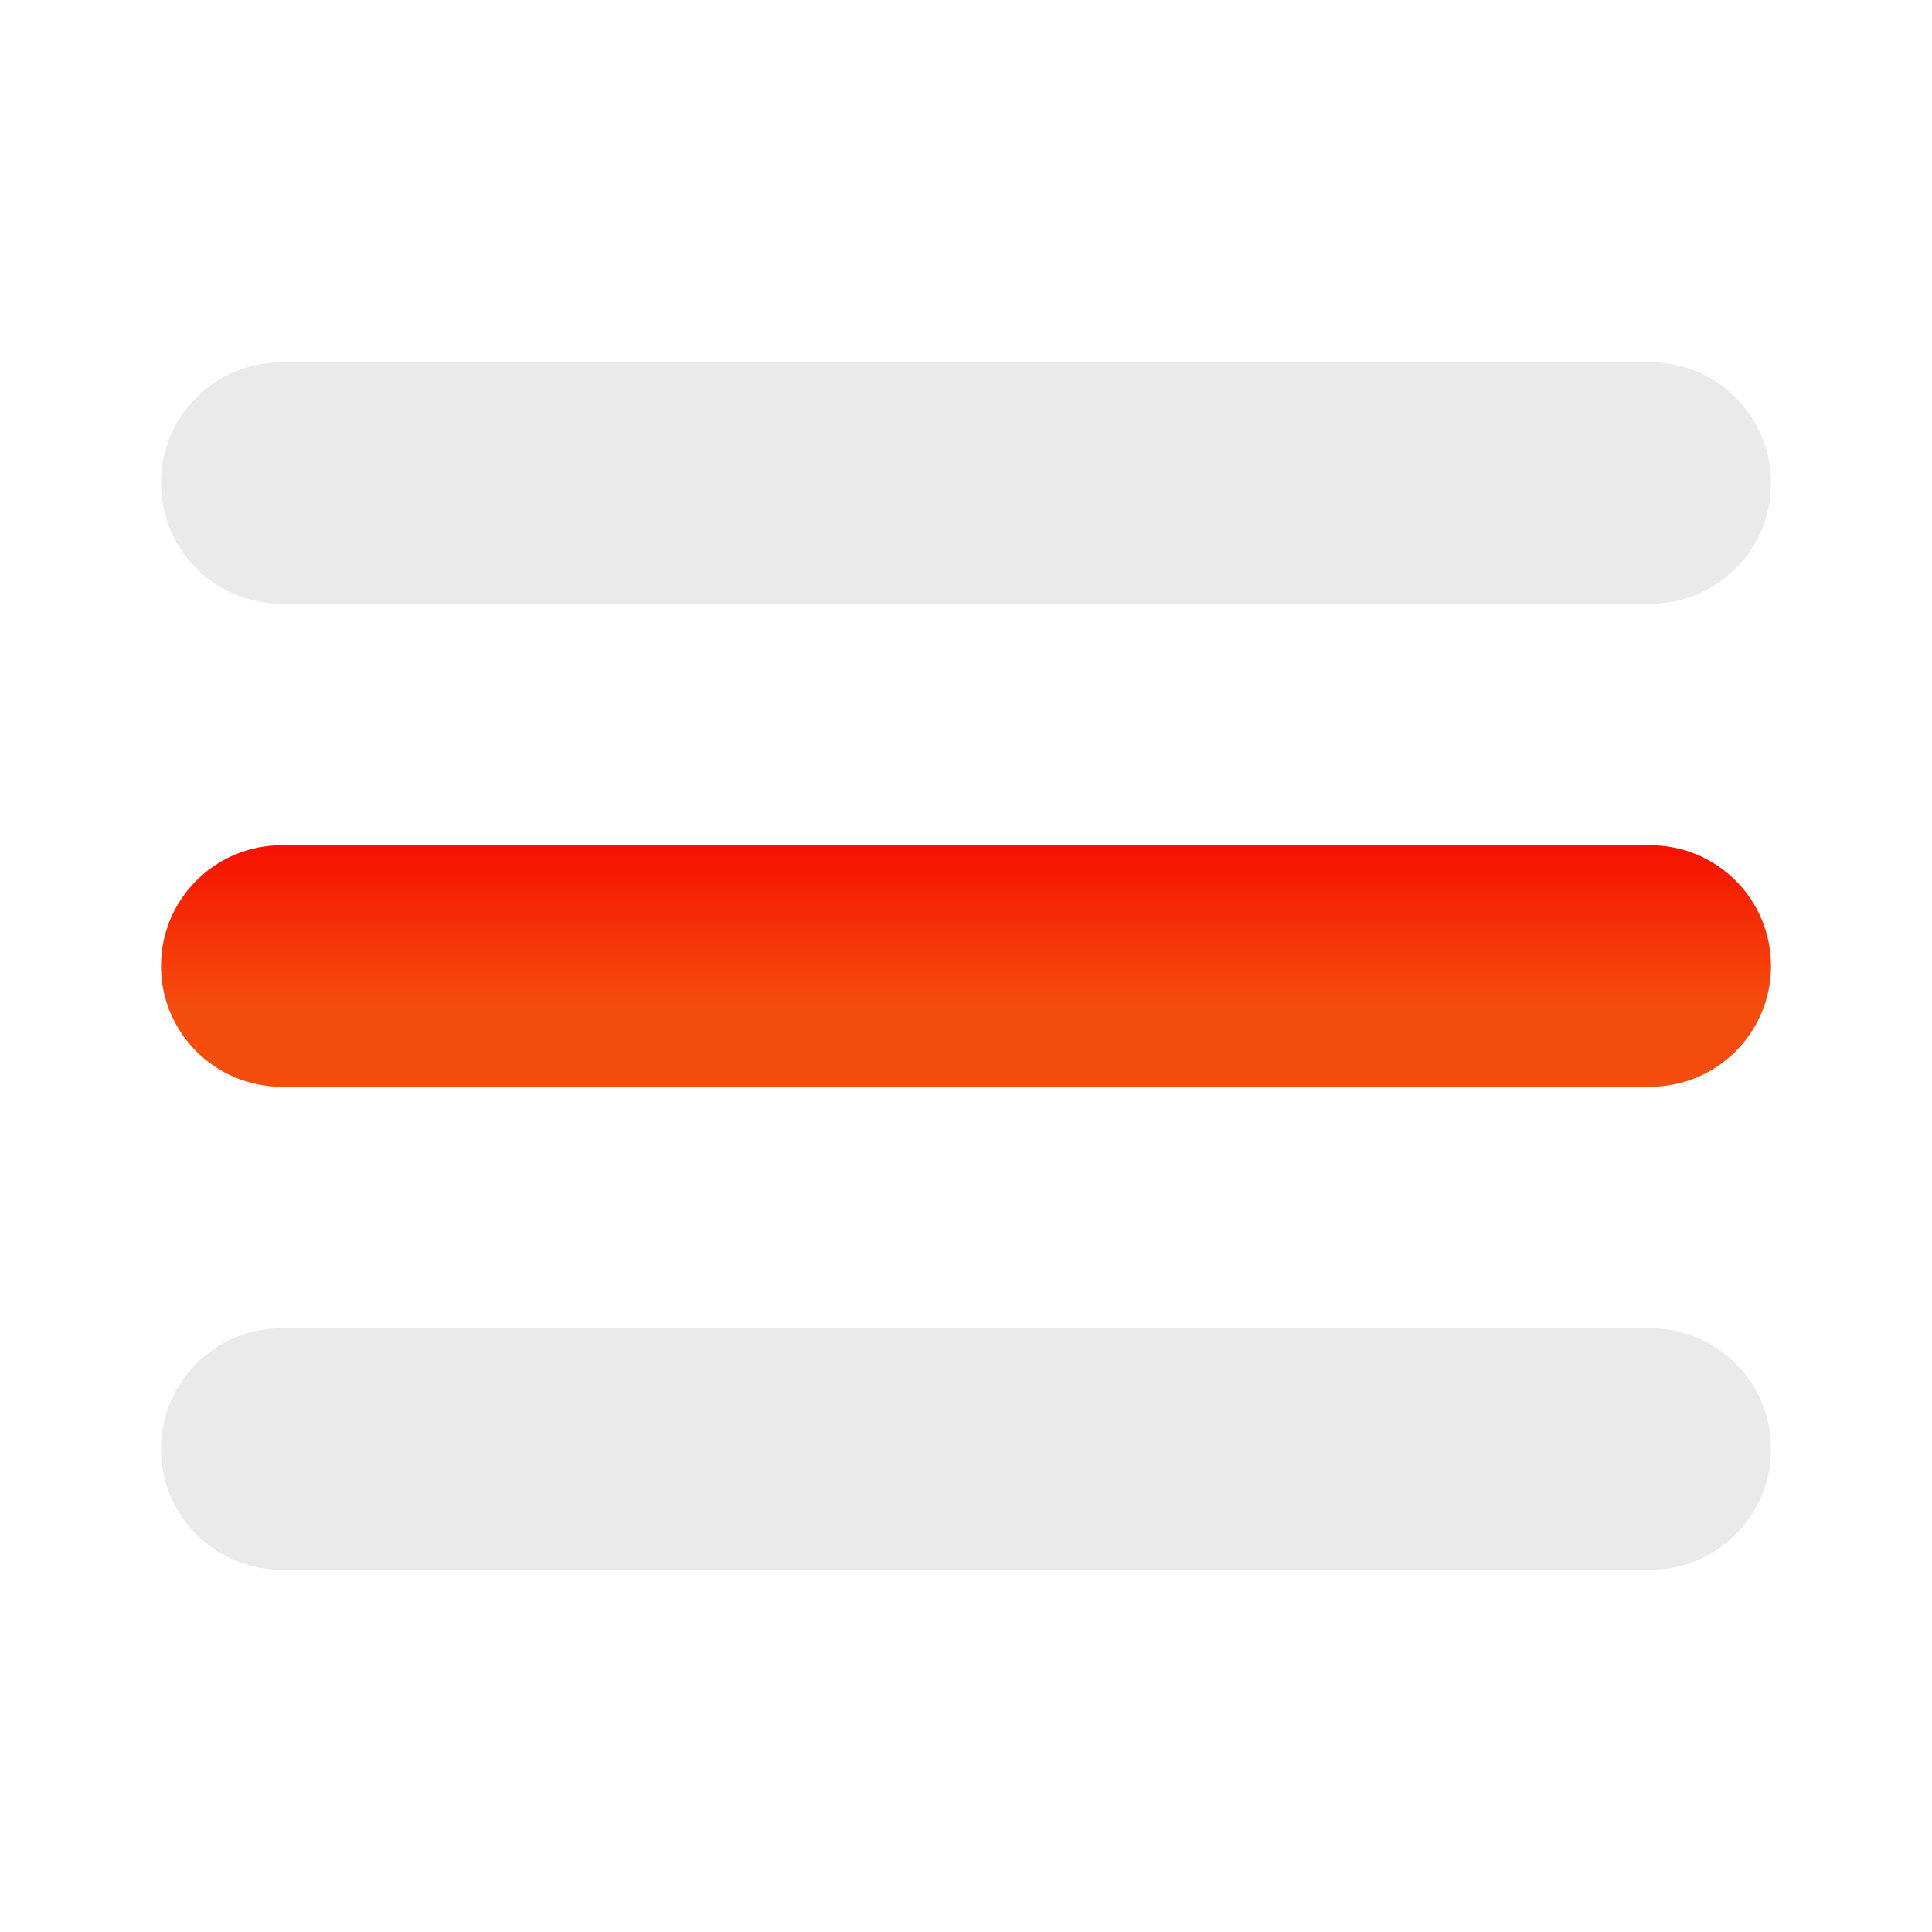 <svg width="24" height="24" viewBox="0 0 24 24" fill="none" xmlns="http://www.w3.org/2000/svg">
<path d="M3.5 7.5H20.5C21.329 7.5 22 6.829 22 6C22 5.171 21.329 4.5 20.5 4.5H3.5C2.671 4.5 2 5.171 2 6C2 6.829 2.671 7.5 3.5 7.5Z" fill="#EAEAEA"/>
<path d="M20.5 10.5H3.5C2.671 10.5 2 11.171 2 12C2 12.829 2.671 13.5 3.5 13.5H20.5C21.329 13.5 22 12.829 22 12C22 11.171 21.329 10.5 20.5 10.5Z" fill="url(#paint0_linear_71_7035)"/>
<path d="M20.5 16.5H3.5C2.671 16.5 2 17.171 2 18C2 18.829 2.671 19.5 3.5 19.5H20.5C21.329 19.5 22 18.829 22 18C22 17.171 21.329 16.5 20.5 16.5Z" fill="#EAEAEA"/>
<defs>
<linearGradient id="paint0_linear_71_7035" x1="12" y1="10.5" x2="12" y2="13.5" gradientUnits="userSpaceOnUse">
<stop stop-color="#F61000"/>
<stop offset="0.654" stop-color="#F54D0D"/>
</linearGradient>
</defs>
</svg>
